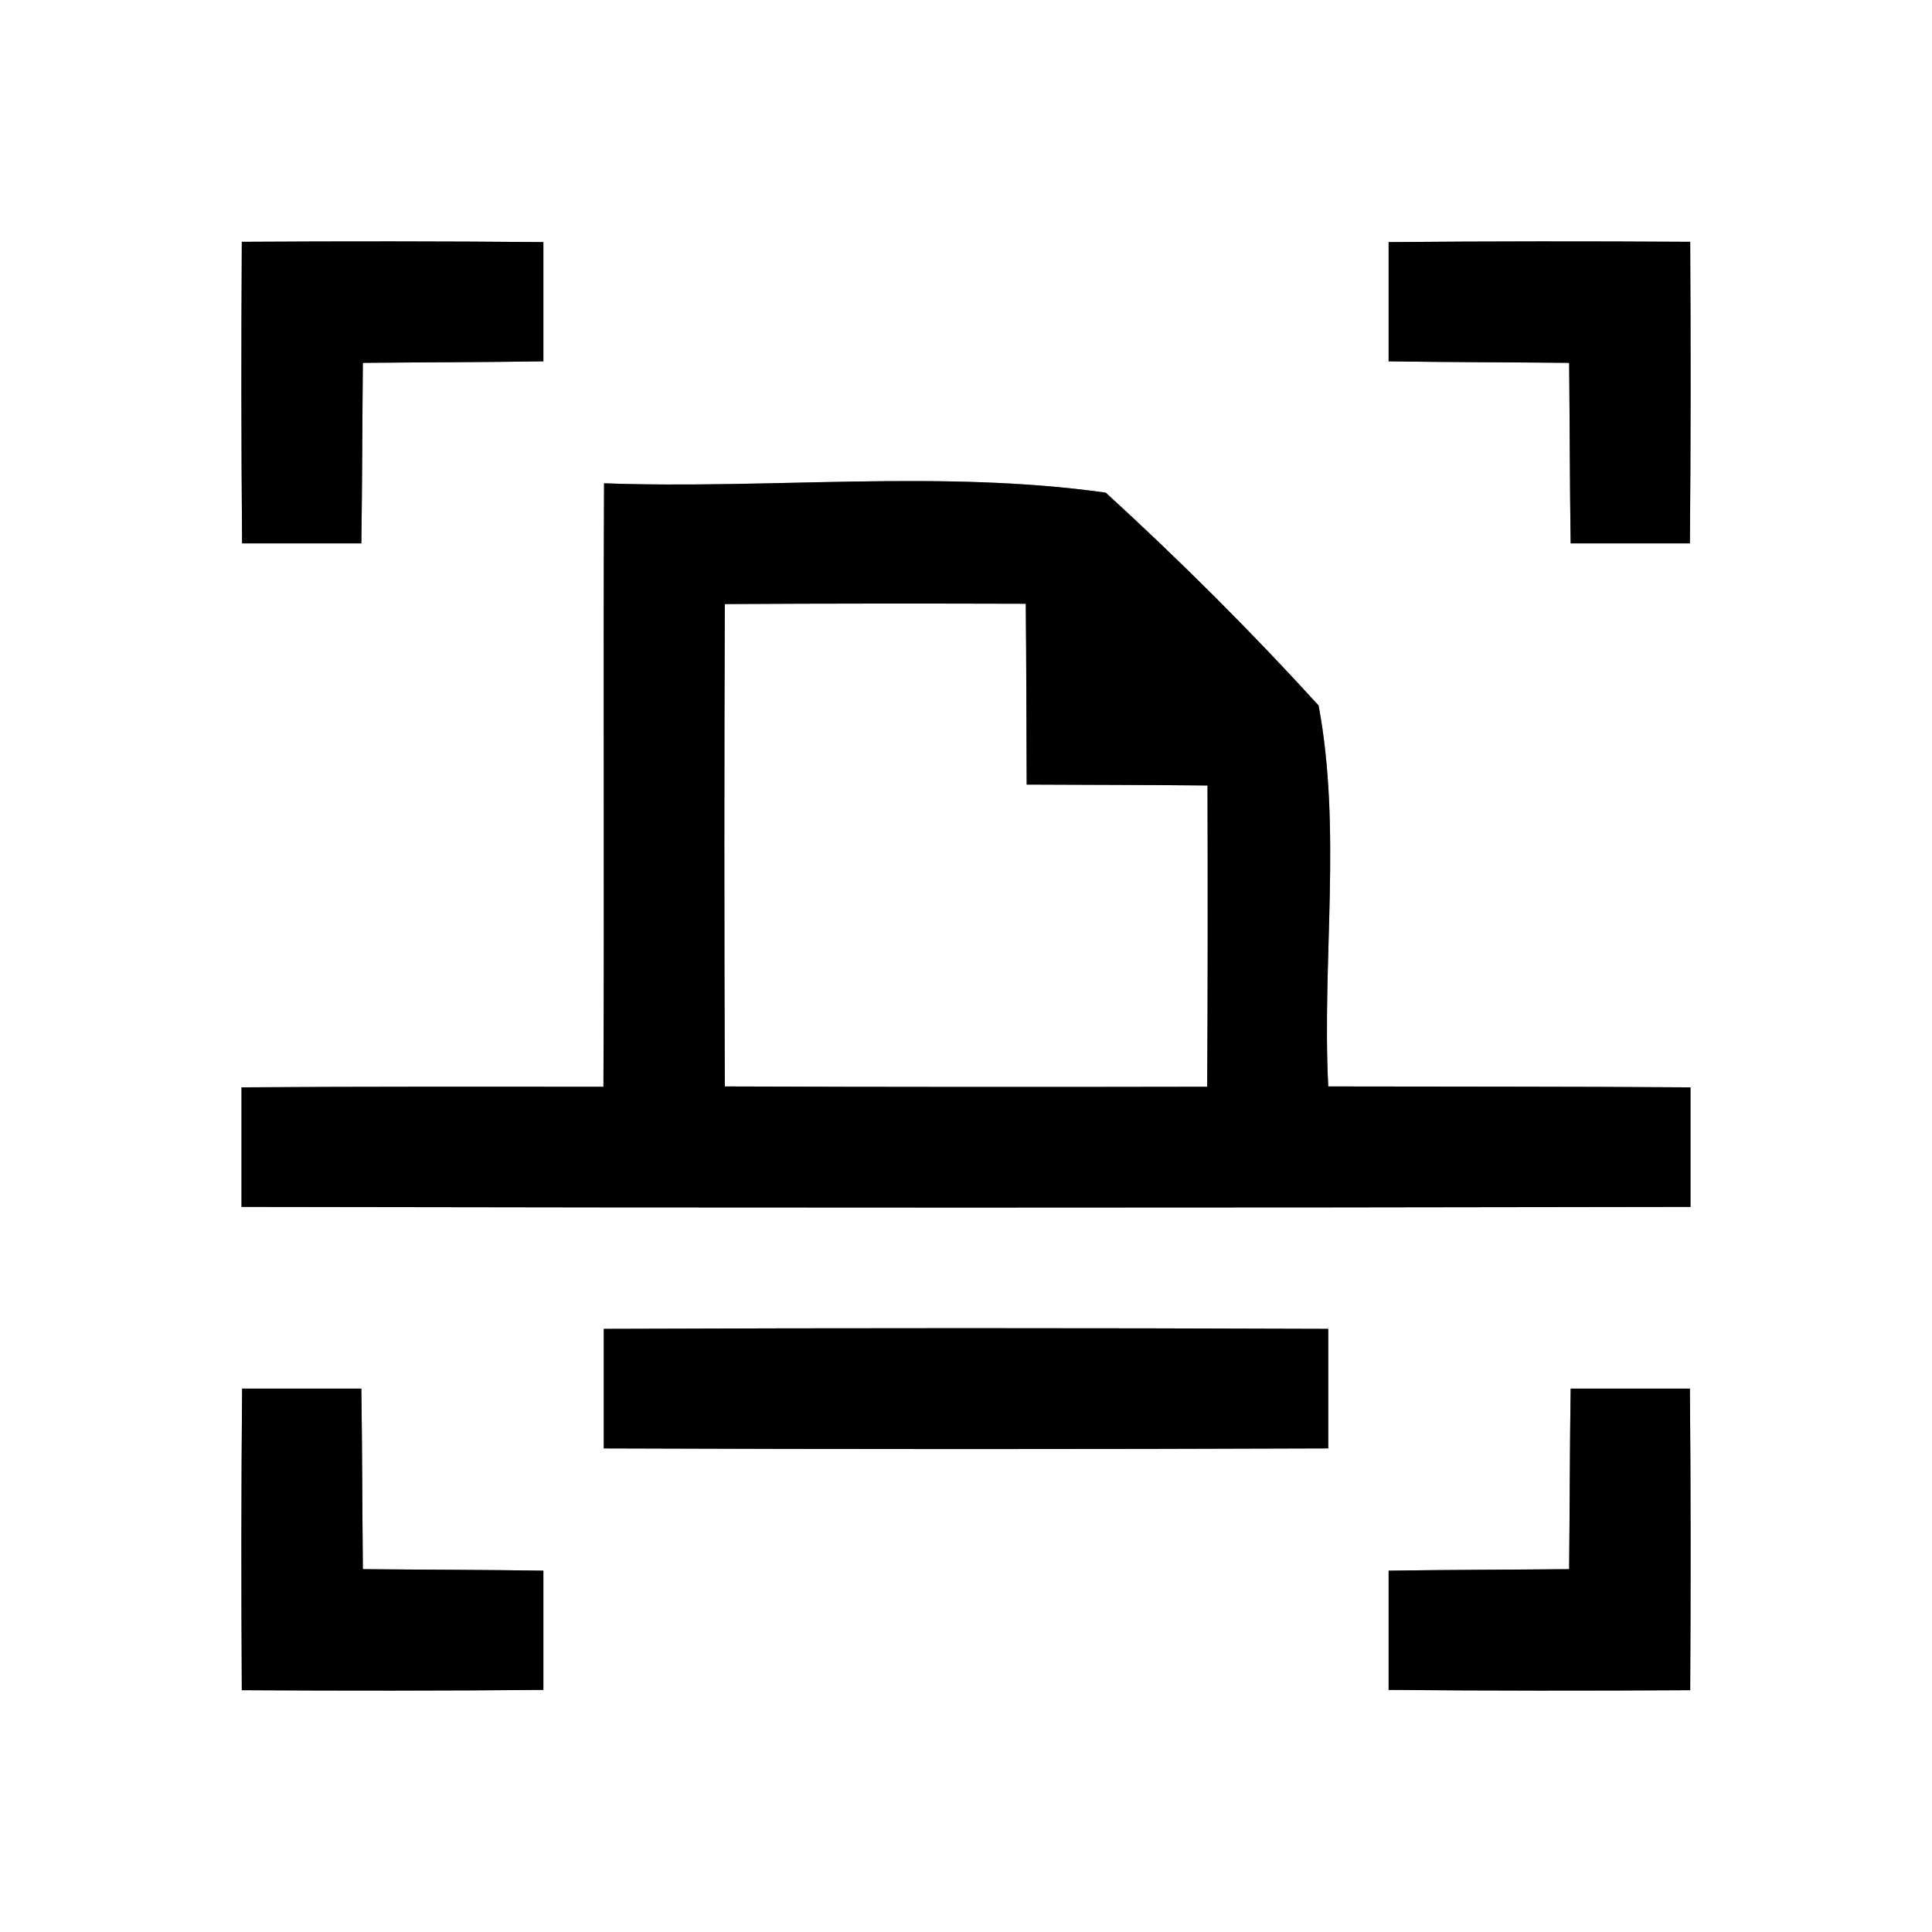 <?xml version="1.0" encoding="UTF-8" ?>
<!DOCTYPE svg PUBLIC "-//W3C//DTD SVG 1.1//EN" "http://www.w3.org/Graphics/SVG/1.1/DTD/svg11.dtd">
<svg width="64pt" height="64pt" viewBox="0 0 64 64" version="1.1" xmlns="http://www.w3.org/2000/svg">
<rect x="0" y="0" width="64" height="64" fill="#808080" stroke="none"/>
<g id="#ffffffff">
<path fill="#ffffff" opacity="1.00" d=" M 0.00 0.00 L 64.00 0.00 L 64.00 64.00 L 0.00 64.00 L 0.00 0.00 M 8.01 8.01 C 7.99 11.34 7.99 14.67 8.02 18.00 C 9.34 18.00 10.65 18.00 11.97 18.00 C 12.00 16.01 12.00 14.01 12.02 12.02 C 14.01 12.00 16.01 12.00 18.00 11.97 C 18.00 10.65 18.00 9.34 18.00 8.02 C 14.67 7.99 11.34 7.99 8.01 8.01 M 46.00 8.02 C 46.00 9.34 46.00 10.65 46.00 11.97 C 47.99 12.00 49.99 12.00 51.98 12.02 C 52.00 14.01 52.00 16.01 52.03 18.00 C 53.35 18.00 54.66 18.00 55.98 18.00 C 56.01 14.67 56.01 11.34 55.99 8.01 C 52.66 7.99 49.33 7.99 46.00 8.02 M 20.01 16.01 C 19.98 22.67 20.02 29.33 19.99 36.00 C 15.99 36.00 12.00 35.99 8.00 36.02 C 8.00 37.34 8.00 38.66 8.00 39.98 C 24.00 40.01 40.00 40.01 56.00 39.98 C 56.00 38.66 56.00 37.34 56.00 36.02 C 52.00 35.99 48.00 36.00 44.00 35.99 C 43.79 31.80 44.45 27.49 43.68 23.37 C 41.44 20.91 39.08 18.56 36.63 16.32 C 31.17 15.55 25.53 16.21 20.01 16.01 M 20.00 44.02 C 20.00 45.34 20.00 46.66 20.00 47.98 C 28.00 48.01 36.00 48.01 44.00 47.98 C 44.00 46.66 44.00 45.34 44.00 44.02 C 36.00 43.99 28.00 43.99 20.00 44.02 M 8.02 46.00 C 7.99 49.33 7.99 52.66 8.01 55.99 C 11.34 56.01 14.67 56.01 18.00 55.98 C 18.00 54.66 18.00 53.35 18.00 52.03 C 16.01 52.00 14.01 52.00 12.02 51.98 C 12.00 49.99 12.00 47.99 11.97 46.00 C 10.65 46.00 9.34 46.00 8.02 46.00 M 52.03 46.00 C 52.00 47.99 52.00 49.99 51.98 51.98 C 49.99 52.00 47.99 52.00 46.00 52.03 C 46.00 53.35 46.00 54.66 46.00 55.98 C 49.33 56.01 52.66 56.01 55.99 55.99 C 56.01 52.66 56.01 49.33 55.98 46.00 C 54.66 46.00 53.35 46.00 52.03 46.00 Z" />
<path fill="#ffffff" opacity="1.00" d=" M 24.01 20.01 C 27.33 19.99 30.65 19.99 33.98 20.00 C 34.00 22.00 34.00 23.99 34.01 25.99 C 36.01 26.00 38.00 26.00 40.00 26.02 C 40.01 29.34 40.01 32.67 39.99 36.00 C 34.66 36.01 29.33 36.01 24.01 35.99 C 23.99 30.66 23.99 25.34 24.01 20.01 Z" />
</g>
<g id="#000000ff">
<path fill="#000000" opacity="1.00" d=" M 8.01 8.01 C 11.34 7.99 14.67 7.99 18.00 8.02 C 18.00 9.34 18.00 10.65 18.00 11.97 C 16.01 12.00 14.01 12.00 12.02 12.02 C 12.00 14.01 12.00 16.01 11.97 18.00 C 10.65 18.00 9.34 18.00 8.02 18.00 C 7.99 14.67 7.99 11.34 8.01 8.01 Z" />
<path fill="#000000" opacity="1.00" d=" M 46.00 8.02 C 49.33 7.99 52.66 7.99 55.99 8.01 C 56.01 11.34 56.01 14.67 55.98 18.00 C 54.66 18.00 53.35 18.00 52.03 18.00 C 52.00 16.01 52.00 14.01 51.98 12.02 C 49.99 12.00 47.99 12.00 46.00 11.97 C 46.00 10.65 46.00 9.34 46.00 8.02 Z" />
<path fill="#000000" opacity="1.00" d=" M 20.01 16.01 C 25.53 16.21 31.17 15.55 36.63 16.32 C 39.08 18.56 41.44 20.91 43.68 23.37 C 44.45 27.49 43.79 31.80 44.00 35.99 C 48.00 36.00 52.00 35.99 56.00 36.02 C 56.00 37.34 56.00 38.66 56.00 39.98 C 40.00 40.01 24.00 40.01 8.00 39.98 C 8.00 38.66 8.00 37.34 8.00 36.02 C 12.00 35.99 15.99 36.00 19.99 36.00 C 20.02 29.33 19.98 22.67 20.01 16.01 M 24.01 20.01 C 23.99 25.34 23.99 30.66 24.01 35.99 C 29.33 36.01 34.66 36.01 39.99 36.00 C 40.01 32.67 40.01 29.34 40.00 26.02 C 38.00 26.00 36.01 26.00 34.01 25.99 C 34.00 23.99 34.00 22.00 33.98 20.00 C 30.65 19.99 27.33 19.99 24.01 20.01 Z" />
<path fill="#000000" opacity="1.00" d=" M 20.00 44.02 C 28.00 43.99 36.00 43.99 44.00 44.02 C 44.00 45.34 44.00 46.66 44.00 47.98 C 36.00 48.01 28.00 48.01 20.00 47.98 C 20.00 46.66 20.00 45.34 20.00 44.02 Z" />
<path fill="#000000" opacity="1.00" d=" M 8.02 46.00 C 9.34 46.00 10.65 46.00 11.97 46.00 C 12.00 47.99 12.00 49.99 12.02 51.98 C 14.01 52.00 16.01 52.00 18.00 52.03 C 18.00 53.35 18.00 54.66 18.00 55.98 C 14.67 56.01 11.34 56.01 8.01 55.99 C 7.99 52.66 7.99 49.33 8.02 46.00 Z" />
<path fill="#000000" opacity="1.00" d=" M 52.03 46.00 C 53.35 46.00 54.66 46.00 55.98 46.00 C 56.01 49.33 56.01 52.66 55.99 55.99 C 52.66 56.01 49.33 56.01 46.00 55.98 C 46.00 54.66 46.00 53.35 46.00 52.03 C 47.99 52.00 49.99 52.00 51.98 51.98 C 52.00 49.99 52.00 47.99 52.03 46.00 Z" />
</g>
</svg>

